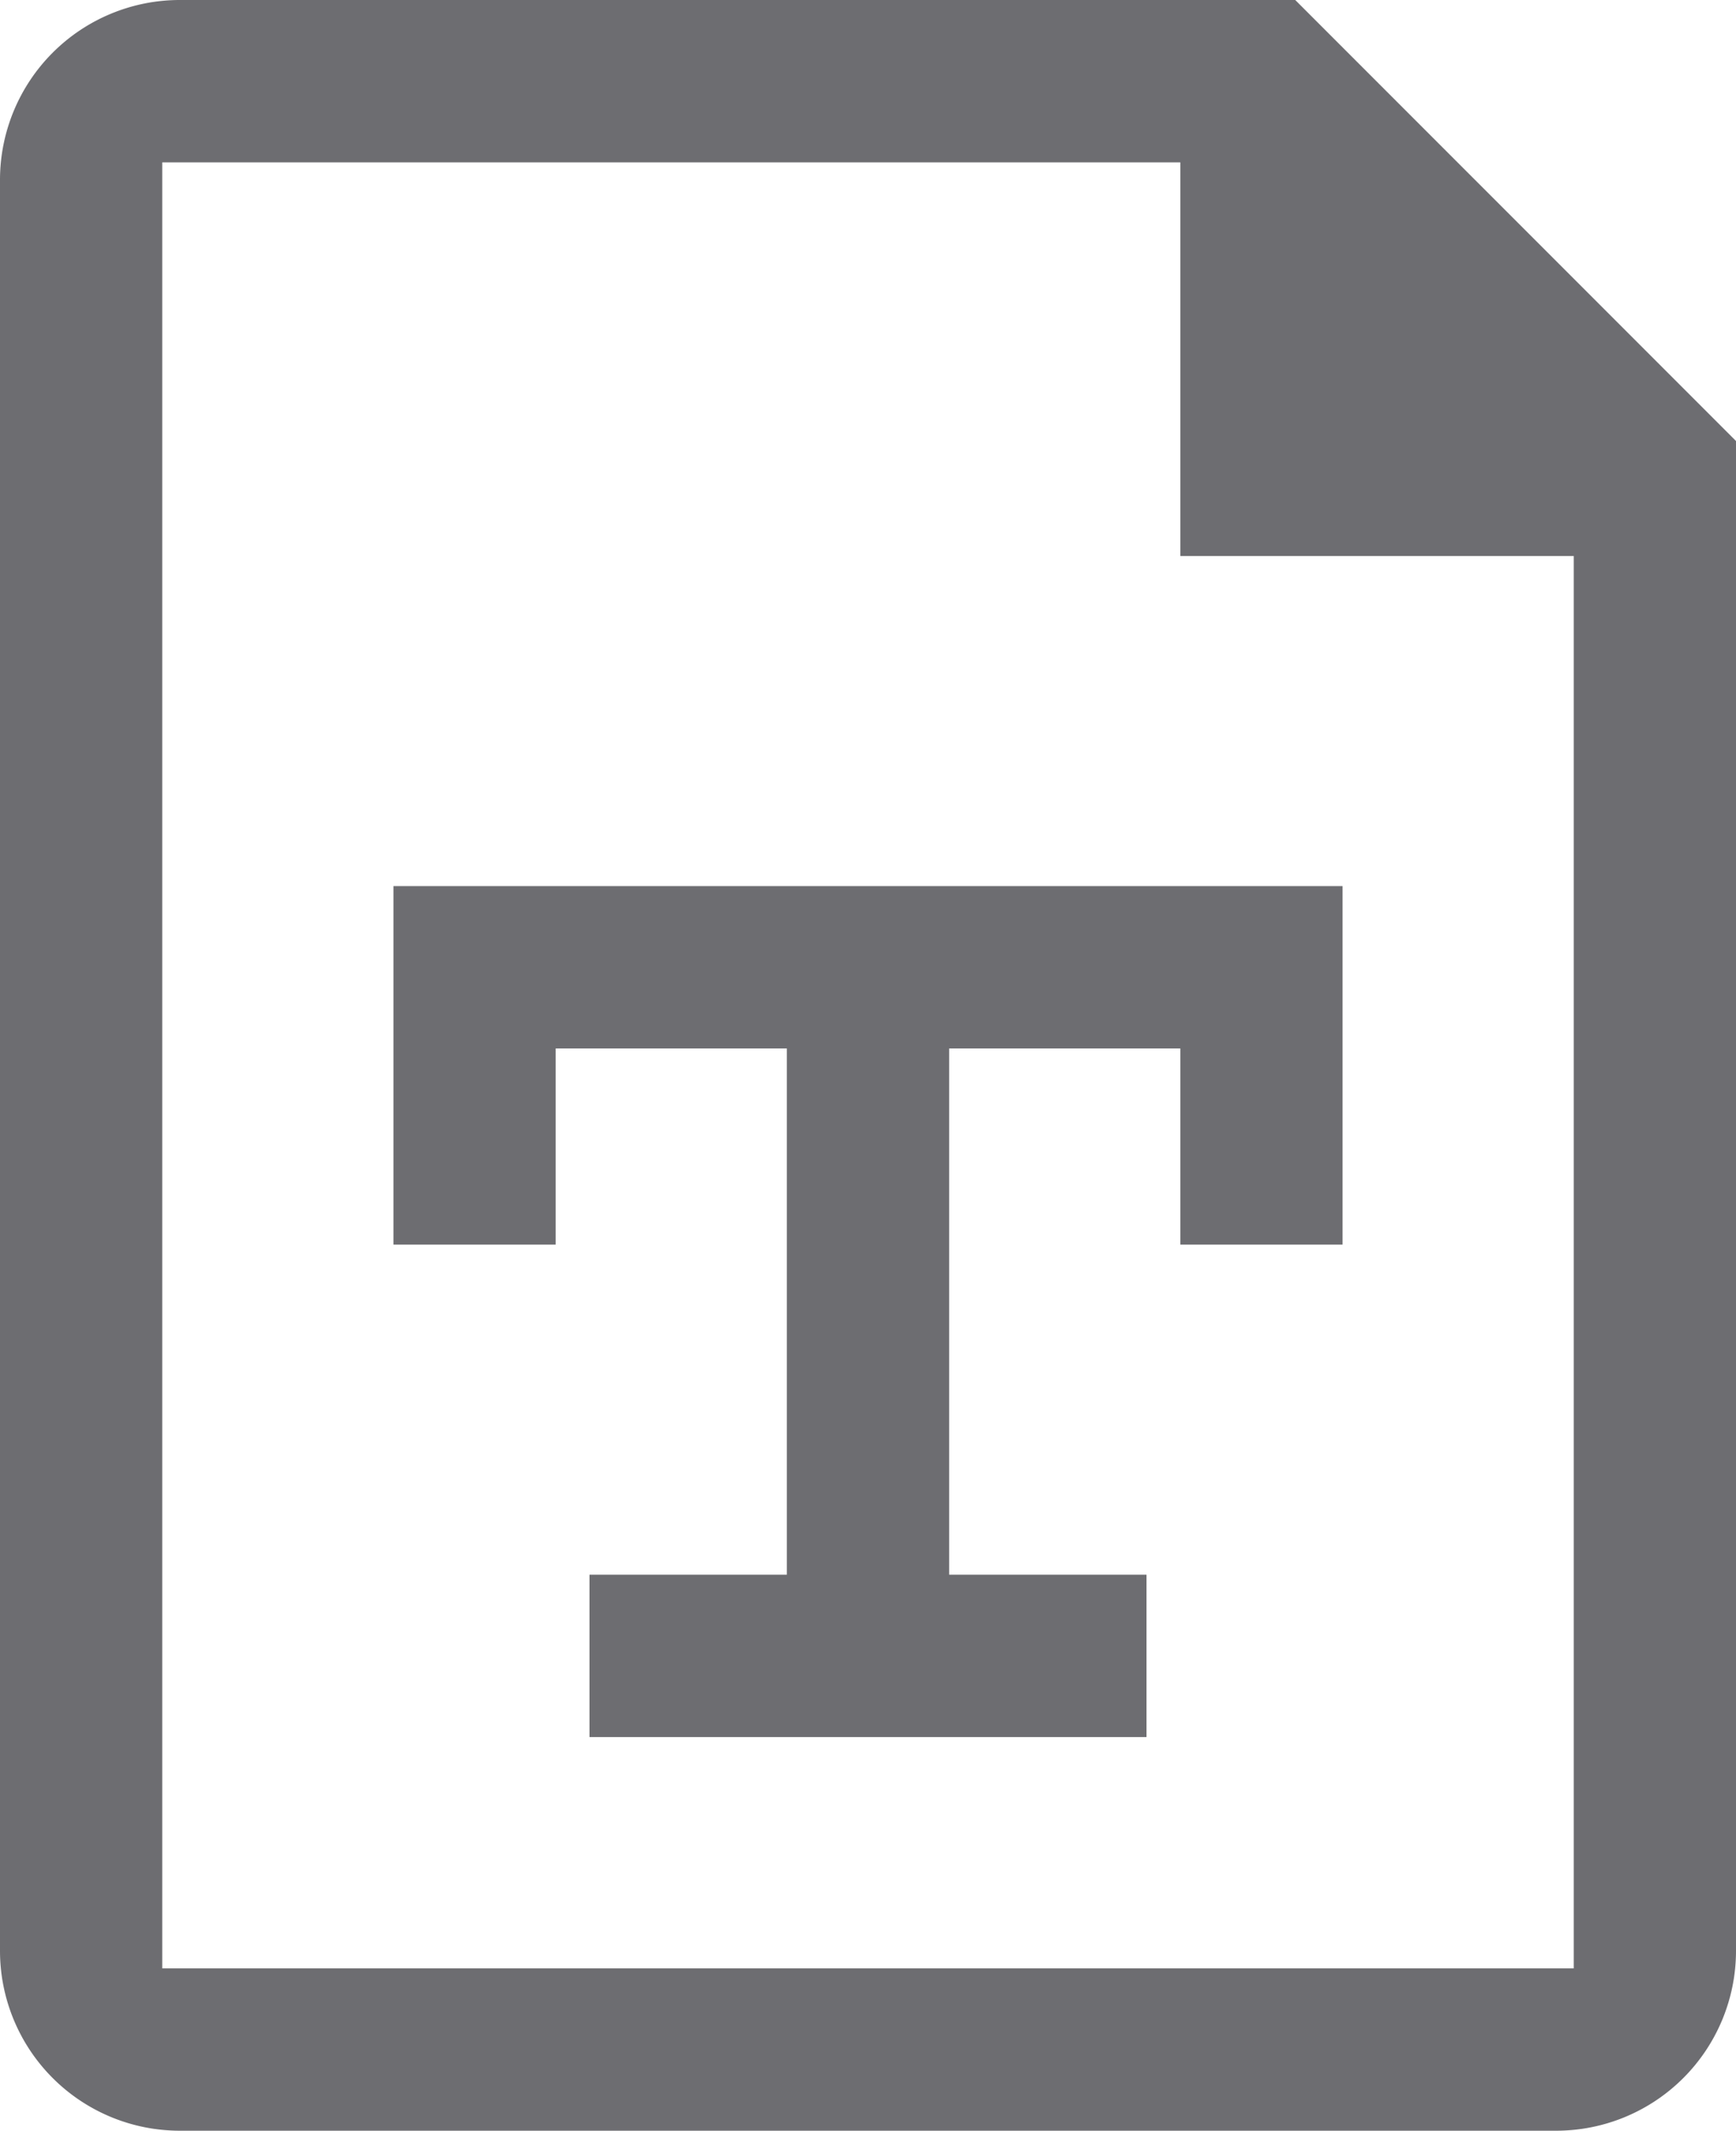 <svg xmlns="http://www.w3.org/2000/svg" viewBox="0 0 12.84 15.75"><defs><style>.cls-1{fill:#6d6d71;}</style></defs><title>text-file-ico</title><g id="Layer_2" data-name="Layer 2"><g id="Layer_1-2" data-name="Layer 1"><polygon class="cls-1" points="9.93 9.2 9.93 6.55 2.91 6.55 2.91 9.2 4.11 9.2 4.11 7.75 5.82 7.75 5.82 11.64 4.36 11.64 4.36 12.84 8.48 12.84 8.48 11.64 7.02 11.64 7.02 7.75 8.73 7.75 8.73 9.2 9.93 9.2"/><path class="cls-1" d="M1.33,0A1.33,1.33,0,0,0,0,1.33V14.42a1.33,1.33,0,0,0,1.33,1.33H11.51a1.33,1.33,0,0,0,1.33-1.33V3.26L9.58,0ZM11.64,14.55H1.2V1.2H8.73V4.11h2.91Z"/></g></g></svg>